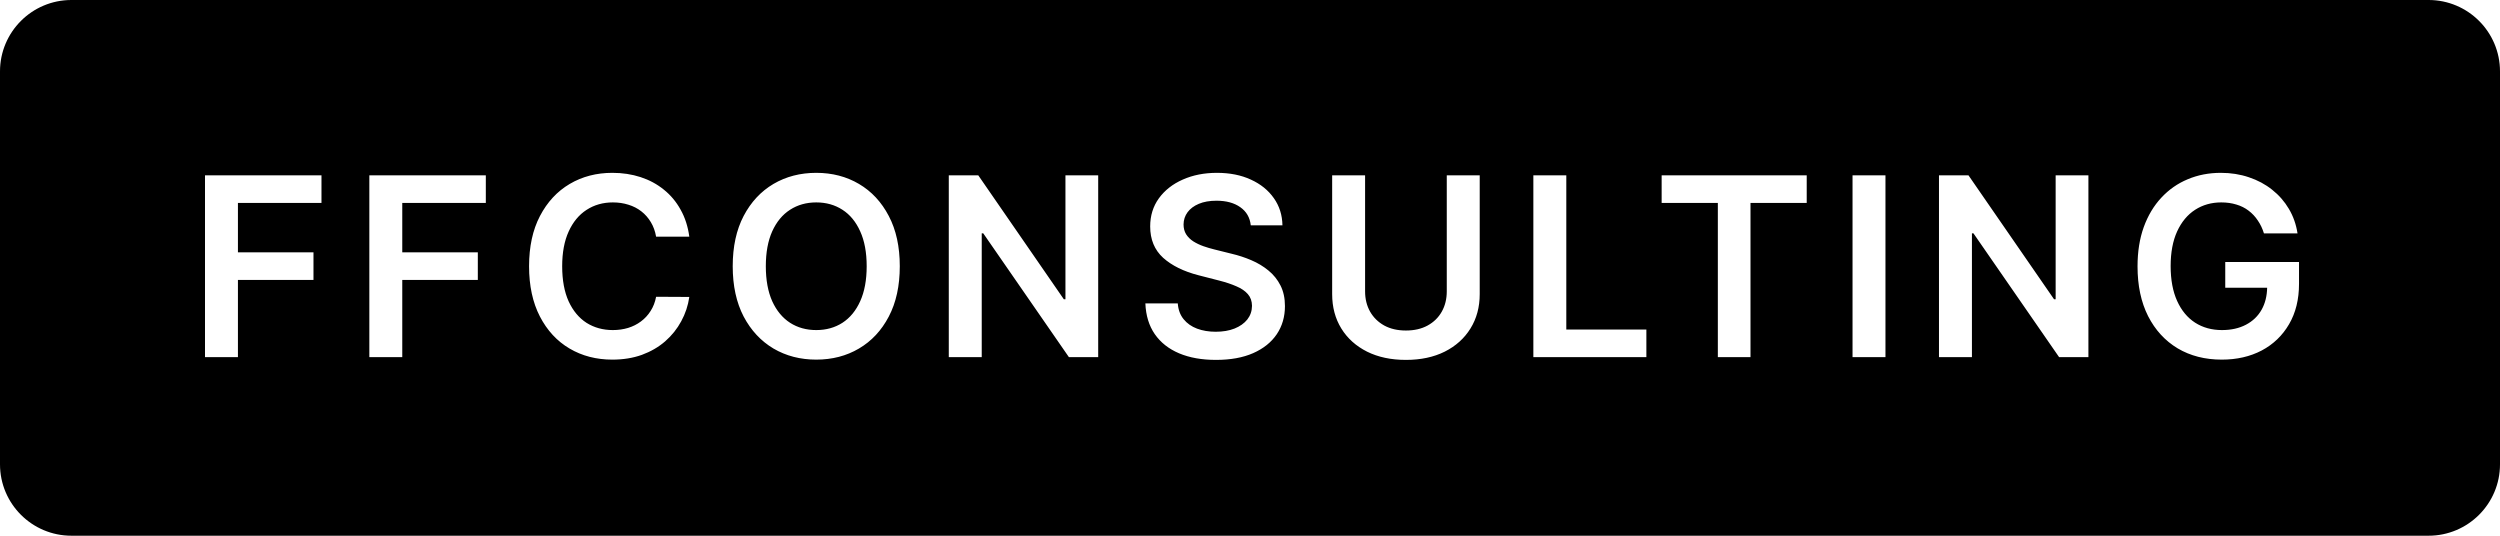 <svg width="140" height="30" viewBox="0 0 140 30" fill="none" xmlns="http://www.w3.org/2000/svg">
<path fill-rule="evenodd" clip-rule="evenodd" d="M4 0C1.791 0 0 1.791 0 4V26C0 28.209 1.791 30 4 30H136C138.209 30 140 28.209 140 26V4C140 1.791 138.209 0 136 0H4ZM11.48 9.818V20H13.324V15.675H17.555V14.129H13.324V11.364H18.003V9.818H11.48ZM20.683 9.818V20H22.527V15.675H26.758V14.129H22.527V11.364H27.206V9.818H20.683ZM36.742 13.254H38.601C38.525 12.687 38.363 12.183 38.114 11.742C37.869 11.298 37.556 10.924 37.174 10.619C36.793 10.31 36.359 10.077 35.872 9.918C35.385 9.759 34.858 9.679 34.291 9.679C33.403 9.679 32.607 9.886 31.905 10.3C31.202 10.715 30.647 11.313 30.239 12.095C29.831 12.874 29.628 13.812 29.628 14.909C29.628 16.003 29.83 16.941 30.234 17.723C30.639 18.505 31.192 19.104 31.895 19.518C32.597 19.932 33.396 20.139 34.291 20.139C34.898 20.139 35.449 20.05 35.947 19.871C36.444 19.688 36.878 19.437 37.249 19.115C37.62 18.79 37.92 18.416 38.149 17.991C38.381 17.567 38.532 17.113 38.601 16.629L36.742 16.619C36.686 16.918 36.583 17.183 36.434 17.415C36.288 17.647 36.107 17.842 35.892 18.001C35.68 18.16 35.439 18.282 35.171 18.364C34.906 18.444 34.621 18.484 34.316 18.484C33.766 18.484 33.277 18.349 32.849 18.081C32.425 17.809 32.09 17.408 31.845 16.878C31.603 16.344 31.482 15.688 31.482 14.909C31.482 14.143 31.603 13.495 31.845 12.965C32.087 12.432 32.422 12.027 32.849 11.752C33.277 11.474 33.767 11.335 34.321 11.335C34.632 11.335 34.922 11.378 35.191 11.464C35.463 11.547 35.705 11.671 35.917 11.837C36.129 12.002 36.306 12.204 36.449 12.443C36.591 12.678 36.689 12.949 36.742 13.254ZM49.772 17.728C50.183 16.946 50.388 16.006 50.388 14.909C50.388 13.812 50.183 12.874 49.772 12.095C49.364 11.313 48.807 10.715 48.102 10.3C47.399 9.886 46.602 9.679 45.71 9.679C44.819 9.679 44.02 9.886 43.314 10.3C42.611 10.715 42.054 11.313 41.643 12.095C41.236 12.874 41.032 13.812 41.032 14.909C41.032 16.003 41.236 16.941 41.643 17.723C42.054 18.502 42.611 19.1 43.314 19.518C44.02 19.932 44.819 20.139 45.71 20.139C46.602 20.139 47.399 19.932 48.102 19.518C48.807 19.104 49.364 18.507 49.772 17.728ZM48.171 12.955C48.413 13.486 48.534 14.137 48.534 14.909C48.534 15.681 48.413 16.334 48.171 16.868C47.932 17.398 47.601 17.801 47.177 18.076C46.752 18.348 46.264 18.484 45.71 18.484C45.157 18.484 44.668 18.348 44.243 18.076C43.819 17.801 43.486 17.398 43.244 16.868C43.006 16.334 42.886 15.681 42.886 14.909C42.886 14.137 43.006 13.486 43.244 12.955C43.486 12.422 43.819 12.019 44.243 11.747C44.668 11.472 45.157 11.335 45.71 11.335C46.264 11.335 46.752 11.472 47.177 11.747C47.601 12.019 47.932 12.422 48.171 12.955ZM59.859 20H61.499V9.818H59.665V16.759H59.575L54.783 9.818H53.132V20H54.977V13.065H55.061L59.859 20ZM69.456 11.603C69.801 11.845 69.996 12.183 70.043 12.617H71.817C71.807 12.044 71.647 11.537 71.335 11.096C71.024 10.652 70.594 10.305 70.047 10.057C69.504 9.805 68.871 9.679 68.148 9.679C67.436 9.679 66.798 9.805 66.234 10.057C65.671 10.305 65.225 10.655 64.897 11.106C64.572 11.557 64.41 12.082 64.41 12.682C64.41 13.411 64.652 13.996 65.136 14.437C65.623 14.874 66.286 15.201 67.124 15.416L68.283 15.714C68.647 15.807 68.965 15.913 69.237 16.033C69.512 16.149 69.726 16.294 69.879 16.47C70.031 16.642 70.109 16.861 70.112 17.126C70.109 17.418 70.021 17.673 69.849 17.892C69.676 18.108 69.438 18.276 69.133 18.399C68.831 18.518 68.48 18.578 68.079 18.578C67.694 18.578 67.346 18.52 67.035 18.404C66.727 18.288 66.476 18.113 66.284 17.877C66.092 17.642 65.982 17.347 65.956 16.992H64.141C64.168 17.668 64.343 18.242 64.668 18.712C64.996 19.183 65.45 19.541 66.03 19.786C66.614 20.032 67.302 20.154 68.094 20.154C68.909 20.154 69.603 20.028 70.177 19.776C70.754 19.521 71.194 19.168 71.499 18.717C71.804 18.263 71.957 17.738 71.957 17.141C71.957 16.701 71.874 16.316 71.708 15.988C71.542 15.66 71.317 15.38 71.032 15.148C70.75 14.916 70.43 14.723 70.072 14.571C69.718 14.419 69.348 14.298 68.964 14.208L68.009 13.97C67.8 13.92 67.593 13.858 67.388 13.786C67.182 13.713 66.995 13.623 66.826 13.517C66.657 13.408 66.523 13.275 66.423 13.119C66.327 12.963 66.279 12.78 66.279 12.568C66.282 12.312 66.357 12.085 66.503 11.886C66.649 11.688 66.859 11.53 67.134 11.414C67.409 11.298 67.739 11.24 68.124 11.24C68.67 11.24 69.115 11.361 69.456 11.603ZM82.864 9.818H81.019V16.316C81.019 16.74 80.927 17.118 80.741 17.45C80.555 17.781 80.29 18.041 79.945 18.23C79.604 18.416 79.2 18.509 78.732 18.509C78.265 18.509 77.861 18.416 77.519 18.23C77.178 18.041 76.913 17.781 76.724 17.45C76.538 17.118 76.445 16.74 76.445 16.316V9.818H74.601V16.47C74.601 17.199 74.772 17.841 75.113 18.394C75.454 18.948 75.935 19.38 76.555 19.692C77.175 20 77.9 20.154 78.732 20.154C79.561 20.154 80.285 20 80.905 19.692C81.525 19.38 82.005 18.948 82.347 18.394C82.691 17.841 82.864 17.199 82.864 16.47V9.818ZM87.713 9.818H85.868V20H92.197V18.454H87.713V9.818ZM93.052 9.818V11.364H96.199V20H98.028V11.364H101.176V9.818H93.052ZM103.742 20H105.586V9.818H103.742V20ZM115.31 20H116.951V9.818H115.116V16.759H115.027L110.234 9.818H108.583V20H110.428V13.065H110.512L115.31 20ZM126.438 12.349C126.584 12.561 126.698 12.801 126.781 13.07H128.661C128.584 12.569 128.424 12.112 128.178 11.697C127.933 11.283 127.62 10.925 127.239 10.624C126.861 10.322 126.428 10.09 125.941 9.928C125.454 9.762 124.929 9.679 124.365 9.679C123.699 9.679 123.082 9.798 122.516 10.037C121.949 10.272 121.455 10.617 121.034 11.071C120.613 11.522 120.285 12.07 120.05 12.717C119.818 13.363 119.702 14.097 119.702 14.919C119.702 15.993 119.899 16.921 120.293 17.703C120.691 18.482 121.243 19.084 121.949 19.508C122.658 19.929 123.482 20.139 124.42 20.139C125.262 20.139 126.007 19.968 126.657 19.627C127.307 19.282 127.817 18.792 128.188 18.155C128.56 17.519 128.745 16.765 128.745 15.893V14.671H124.614V16.112H126.96C126.951 16.579 126.849 16.988 126.652 17.34C126.447 17.705 126.153 17.986 125.772 18.185C125.394 18.384 124.947 18.484 124.43 18.484C123.86 18.484 123.359 18.346 122.928 18.071C122.497 17.793 122.161 17.387 121.919 16.853C121.677 16.319 121.556 15.668 121.556 14.899C121.556 14.137 121.677 13.491 121.919 12.96C122.164 12.427 122.501 12.022 122.928 11.747C123.356 11.472 123.843 11.335 124.39 11.335C124.695 11.335 124.977 11.374 125.235 11.454C125.494 11.53 125.722 11.644 125.921 11.797C126.123 11.949 126.296 12.133 126.438 12.349Z" fill="currentColor"/>
</svg>
